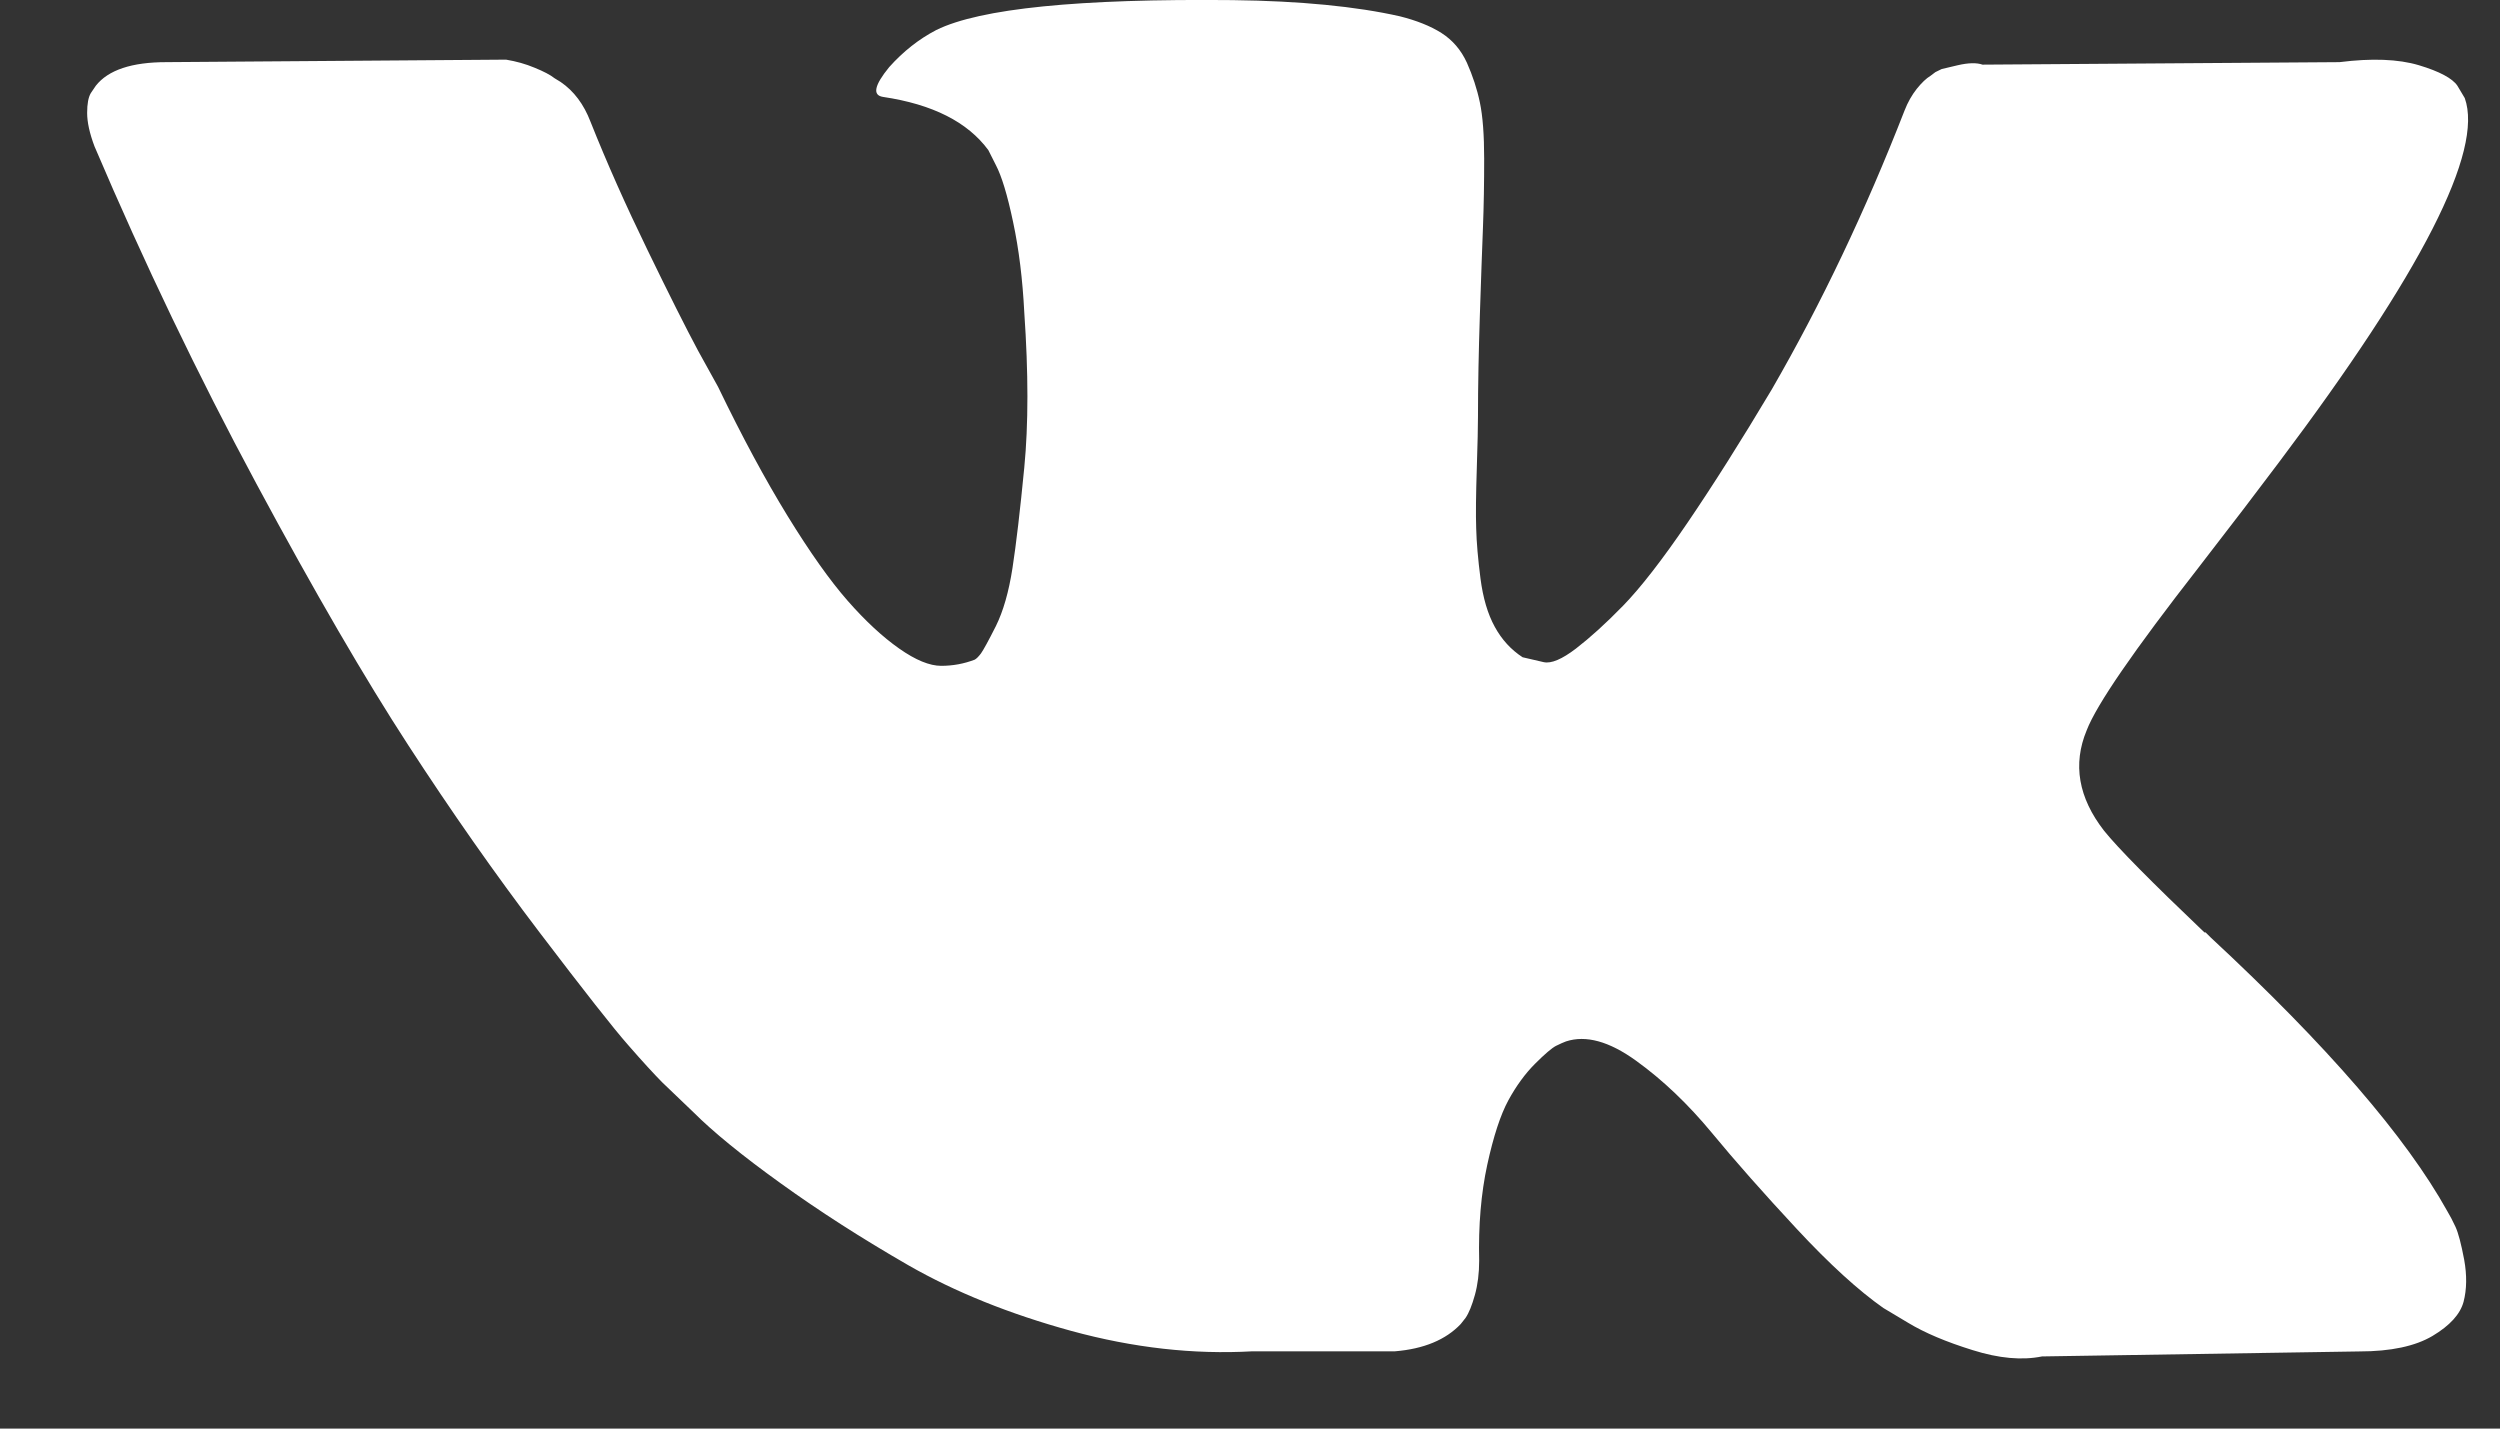 <svg width="21" height="12" viewBox="0 0 21 12" fill="none" xmlns="http://www.w3.org/2000/svg">
<rect x="0" y="0" width="21" height="12" fill="#333333" stroke="none"/>
<path d="M20.626 10.305C20.602 10.253 20.579 10.21 20.558 10.175C20.211 9.55 19.548 8.783 18.569 7.874L18.548 7.853L18.538 7.843L18.527 7.832H18.517C18.073 7.409 17.791 7.124 17.674 6.978C17.458 6.7 17.41 6.419 17.528 6.135C17.611 5.919 17.924 5.465 18.465 4.771C18.75 4.403 18.975 4.108 19.142 3.885C20.343 2.289 20.863 1.268 20.704 0.824L20.642 0.72C20.6 0.658 20.492 0.6 20.319 0.548C20.145 0.496 19.923 0.488 19.652 0.522L16.653 0.543C16.605 0.526 16.535 0.527 16.445 0.548C16.355 0.569 16.31 0.58 16.31 0.58L16.257 0.606L16.216 0.637C16.181 0.658 16.143 0.694 16.101 0.746C16.06 0.798 16.025 0.859 15.998 0.929C15.671 1.768 15.3 2.549 14.883 3.271C14.626 3.702 14.39 4.075 14.175 4.391C13.96 4.707 13.779 4.939 13.634 5.088C13.488 5.238 13.356 5.357 13.238 5.448C13.12 5.538 13.03 5.576 12.967 5.562C12.905 5.548 12.846 5.534 12.79 5.521C12.693 5.458 12.615 5.373 12.556 5.265C12.497 5.158 12.457 5.022 12.436 4.859C12.415 4.696 12.403 4.556 12.4 4.438C12.396 4.32 12.398 4.153 12.405 3.938C12.412 3.722 12.415 3.577 12.415 3.5C12.415 3.236 12.421 2.95 12.431 2.641C12.441 2.332 12.45 2.088 12.457 1.907C12.464 1.727 12.467 1.536 12.467 1.334C12.467 1.133 12.455 0.975 12.431 0.861C12.407 0.746 12.37 0.635 12.322 0.527C12.273 0.42 12.202 0.337 12.108 0.277C12.015 0.218 11.898 0.172 11.759 0.137C11.392 0.054 10.923 0.008 10.354 0.001C9.062 -0.012 8.233 0.071 7.865 0.252C7.719 0.328 7.587 0.432 7.469 0.564C7.344 0.717 7.327 0.8 7.417 0.814C7.834 0.876 8.128 1.025 8.302 1.261L8.365 1.386C8.413 1.477 8.462 1.636 8.51 1.865C8.559 2.094 8.59 2.348 8.604 2.625C8.639 3.132 8.639 3.566 8.604 3.927C8.569 4.288 8.536 4.569 8.505 4.771C8.474 4.972 8.427 5.135 8.365 5.26C8.302 5.385 8.26 5.461 8.24 5.489C8.219 5.517 8.201 5.534 8.188 5.541C8.097 5.576 8.003 5.593 7.906 5.593C7.809 5.593 7.691 5.545 7.552 5.447C7.414 5.35 7.27 5.217 7.12 5.046C6.971 4.876 6.803 4.639 6.615 4.333C6.428 4.028 6.233 3.667 6.032 3.25L5.865 2.948C5.761 2.754 5.619 2.471 5.439 2.1C5.258 1.728 5.098 1.369 4.96 1.022C4.904 0.876 4.821 0.765 4.71 0.689L4.658 0.657C4.623 0.629 4.567 0.6 4.491 0.569C4.415 0.537 4.335 0.515 4.251 0.501L1.398 0.522C1.107 0.522 0.909 0.588 0.805 0.72L0.763 0.782C0.742 0.817 0.732 0.872 0.732 0.949C0.732 1.025 0.752 1.119 0.794 1.23C1.211 2.209 1.664 3.153 2.153 4.062C2.642 4.972 3.068 5.704 3.429 6.259C3.79 6.815 4.157 7.339 4.532 7.832C4.907 8.325 5.155 8.641 5.277 8.779C5.398 8.918 5.494 9.022 5.563 9.092L5.824 9.342C5.99 9.508 6.235 9.708 6.558 9.94C6.881 10.173 7.238 10.402 7.63 10.628C8.023 10.853 8.479 11.037 9 11.18C9.52 11.322 10.027 11.379 10.52 11.351H11.718C11.96 11.331 12.145 11.254 12.27 11.122L12.311 11.07C12.339 11.029 12.365 10.964 12.389 10.878C12.413 10.791 12.425 10.695 12.425 10.591C12.418 10.293 12.441 10.024 12.493 9.784C12.545 9.545 12.604 9.365 12.67 9.243C12.736 9.122 12.811 9.019 12.894 8.936C12.977 8.853 13.037 8.802 13.071 8.785C13.106 8.767 13.134 8.756 13.154 8.748C13.321 8.693 13.517 8.747 13.743 8.91C13.969 9.073 14.18 9.275 14.378 9.514C14.576 9.754 14.814 10.023 15.091 10.321C15.369 10.62 15.612 10.841 15.82 10.987L16.029 11.112C16.168 11.196 16.348 11.272 16.57 11.341C16.792 11.411 16.986 11.428 17.153 11.394L19.819 11.352C20.083 11.352 20.288 11.308 20.433 11.222C20.579 11.135 20.666 11.039 20.694 10.935C20.721 10.831 20.723 10.713 20.699 10.581C20.674 10.449 20.65 10.357 20.626 10.305Z" fill="white"/>
</svg>

